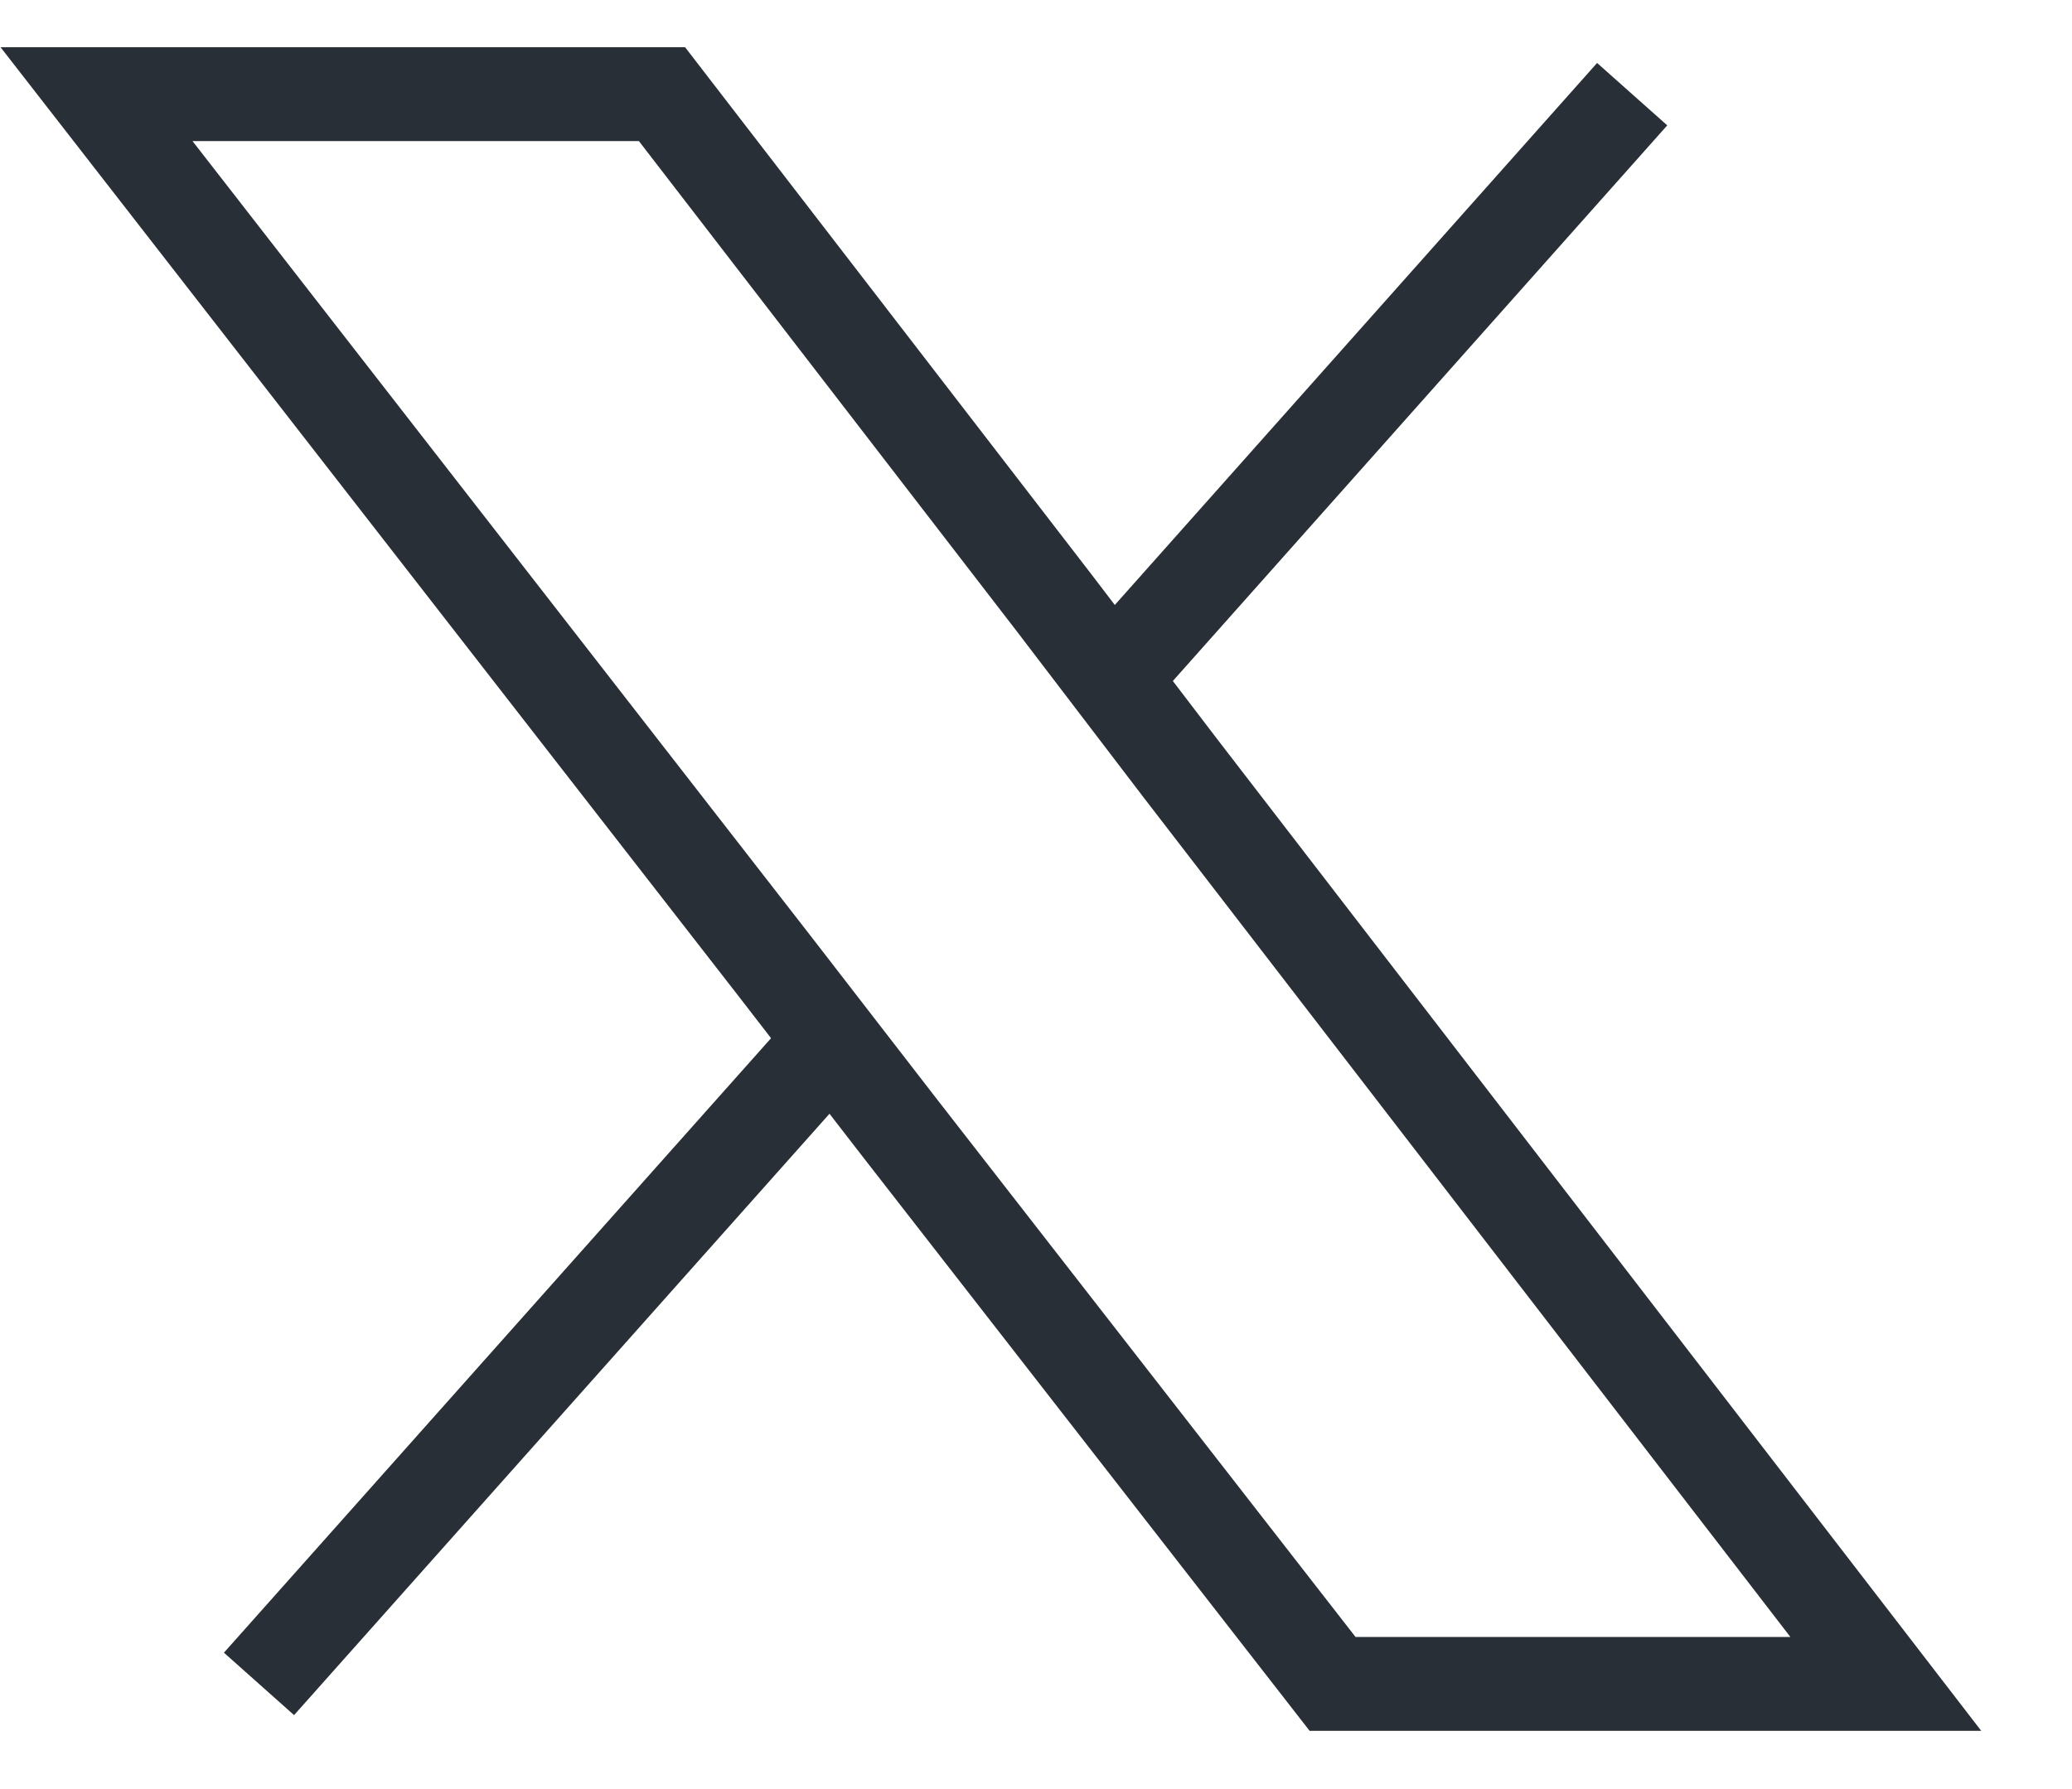 <svg width="22" height="19" viewBox="0 0 22 19" fill="none" xmlns="http://www.w3.org/2000/svg">
<path d="M12.534 8.16L20.023 17.883H14.149L9.562 11.989L8.205 10.234L1.025 1H7.029L11.187 6.395L12.534 8.16Z" stroke="#292F36" stroke-width="0.997"/>
<path d="M17.33 1L11.785 7.233" stroke="#292F36" stroke-width="0.997"/>
<path d="M8.813 11.072L2.75 17.883" stroke="#292F36" stroke-width="0.997"/>
</svg>
